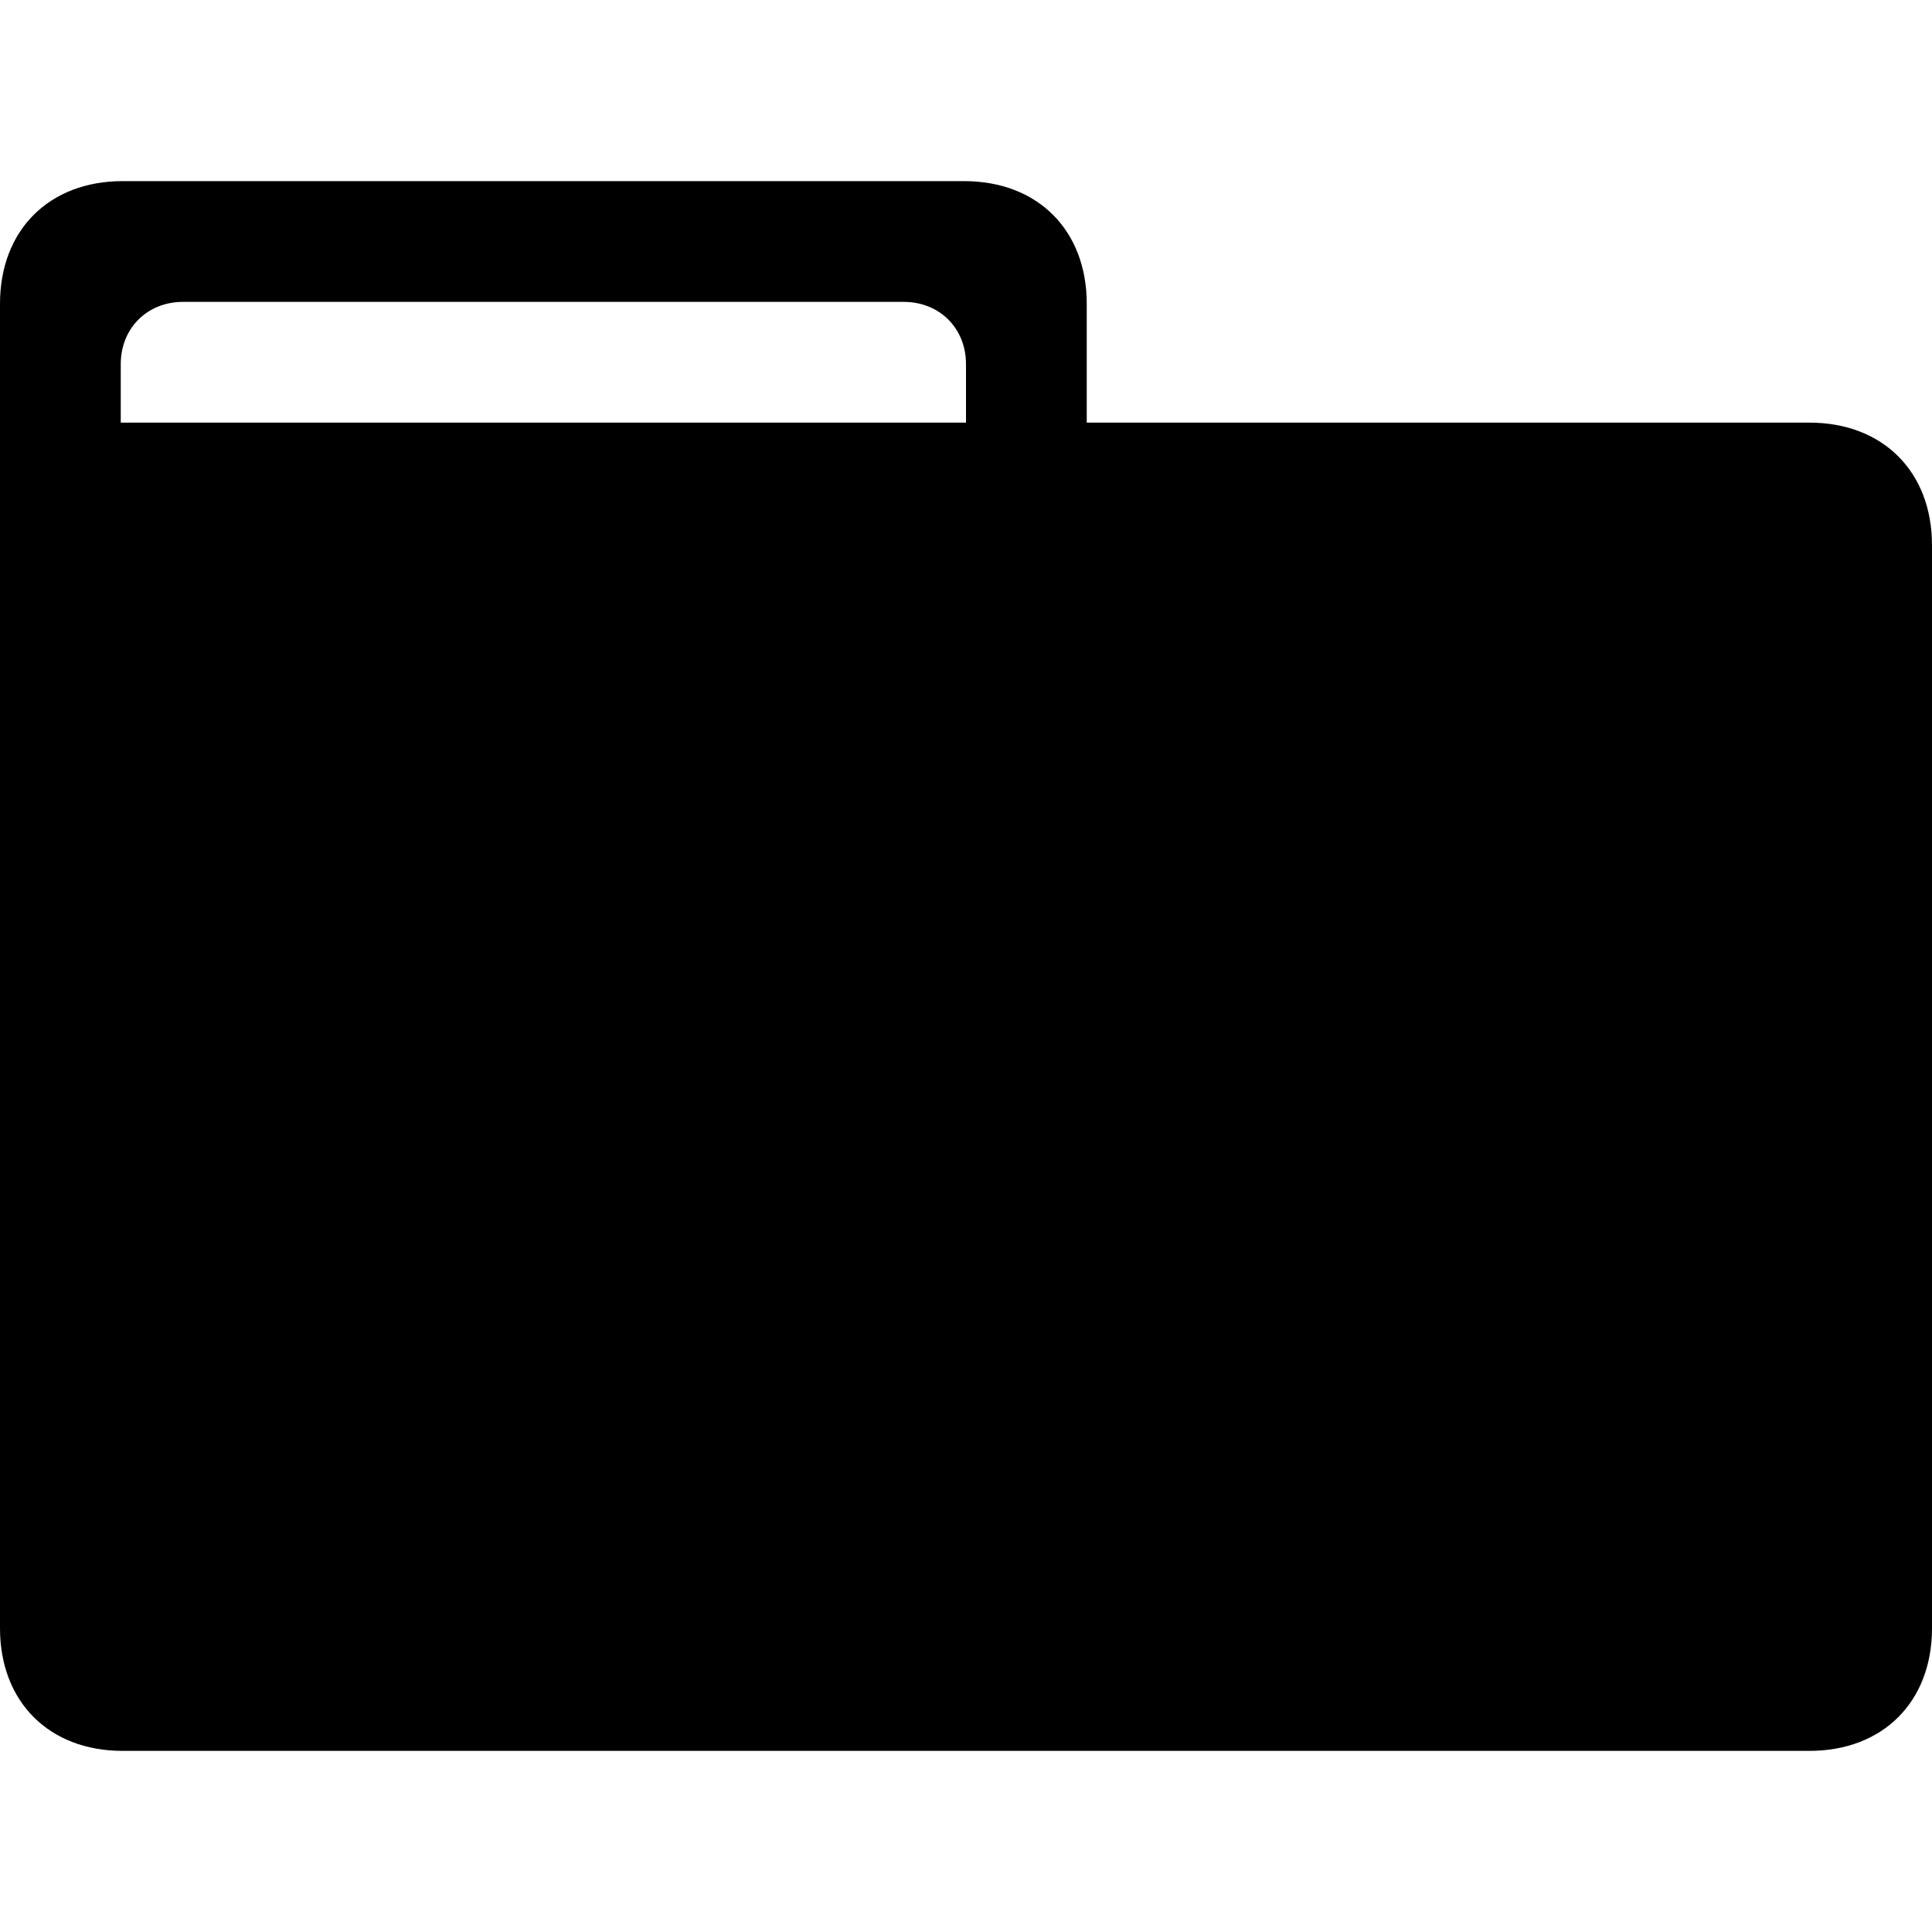 <?xml version="1.0" encoding="utf-8"?>
<!-- Generator: Adobe Illustrator 15.0.0, SVG Export Plug-In . SVG Version: 6.00 Build 0)  -->
<!DOCTYPE svg PUBLIC "-//W3C//DTD SVG 1.1//EN" "http://www.w3.org/Graphics/SVG/1.1/DTD/svg11.dtd">
<svg version="1.1" id="Layer_1" xmlns="http://www.w3.org/2000/svg" xmlns:xlink="http://www.w3.org/1999/xlink" x="0px" y="0px"
	 width="1024px" height="1024px" viewBox="0 0 1024 1024" enable-background="new 0 0 1024 1024" xml:space="preserve">
<path d="M64,224h448v-31c0-19-14-33-33-33H97c-19,0-33,14-33,33V224z M0,863V161c0-39,26-65,65-65h446c39,0,65,26,65,65v63h383
	c39,0,65,26,65,65v574c0,39-26,65-65,65H65C26,928,0,902,0,863z"/>
</svg>
